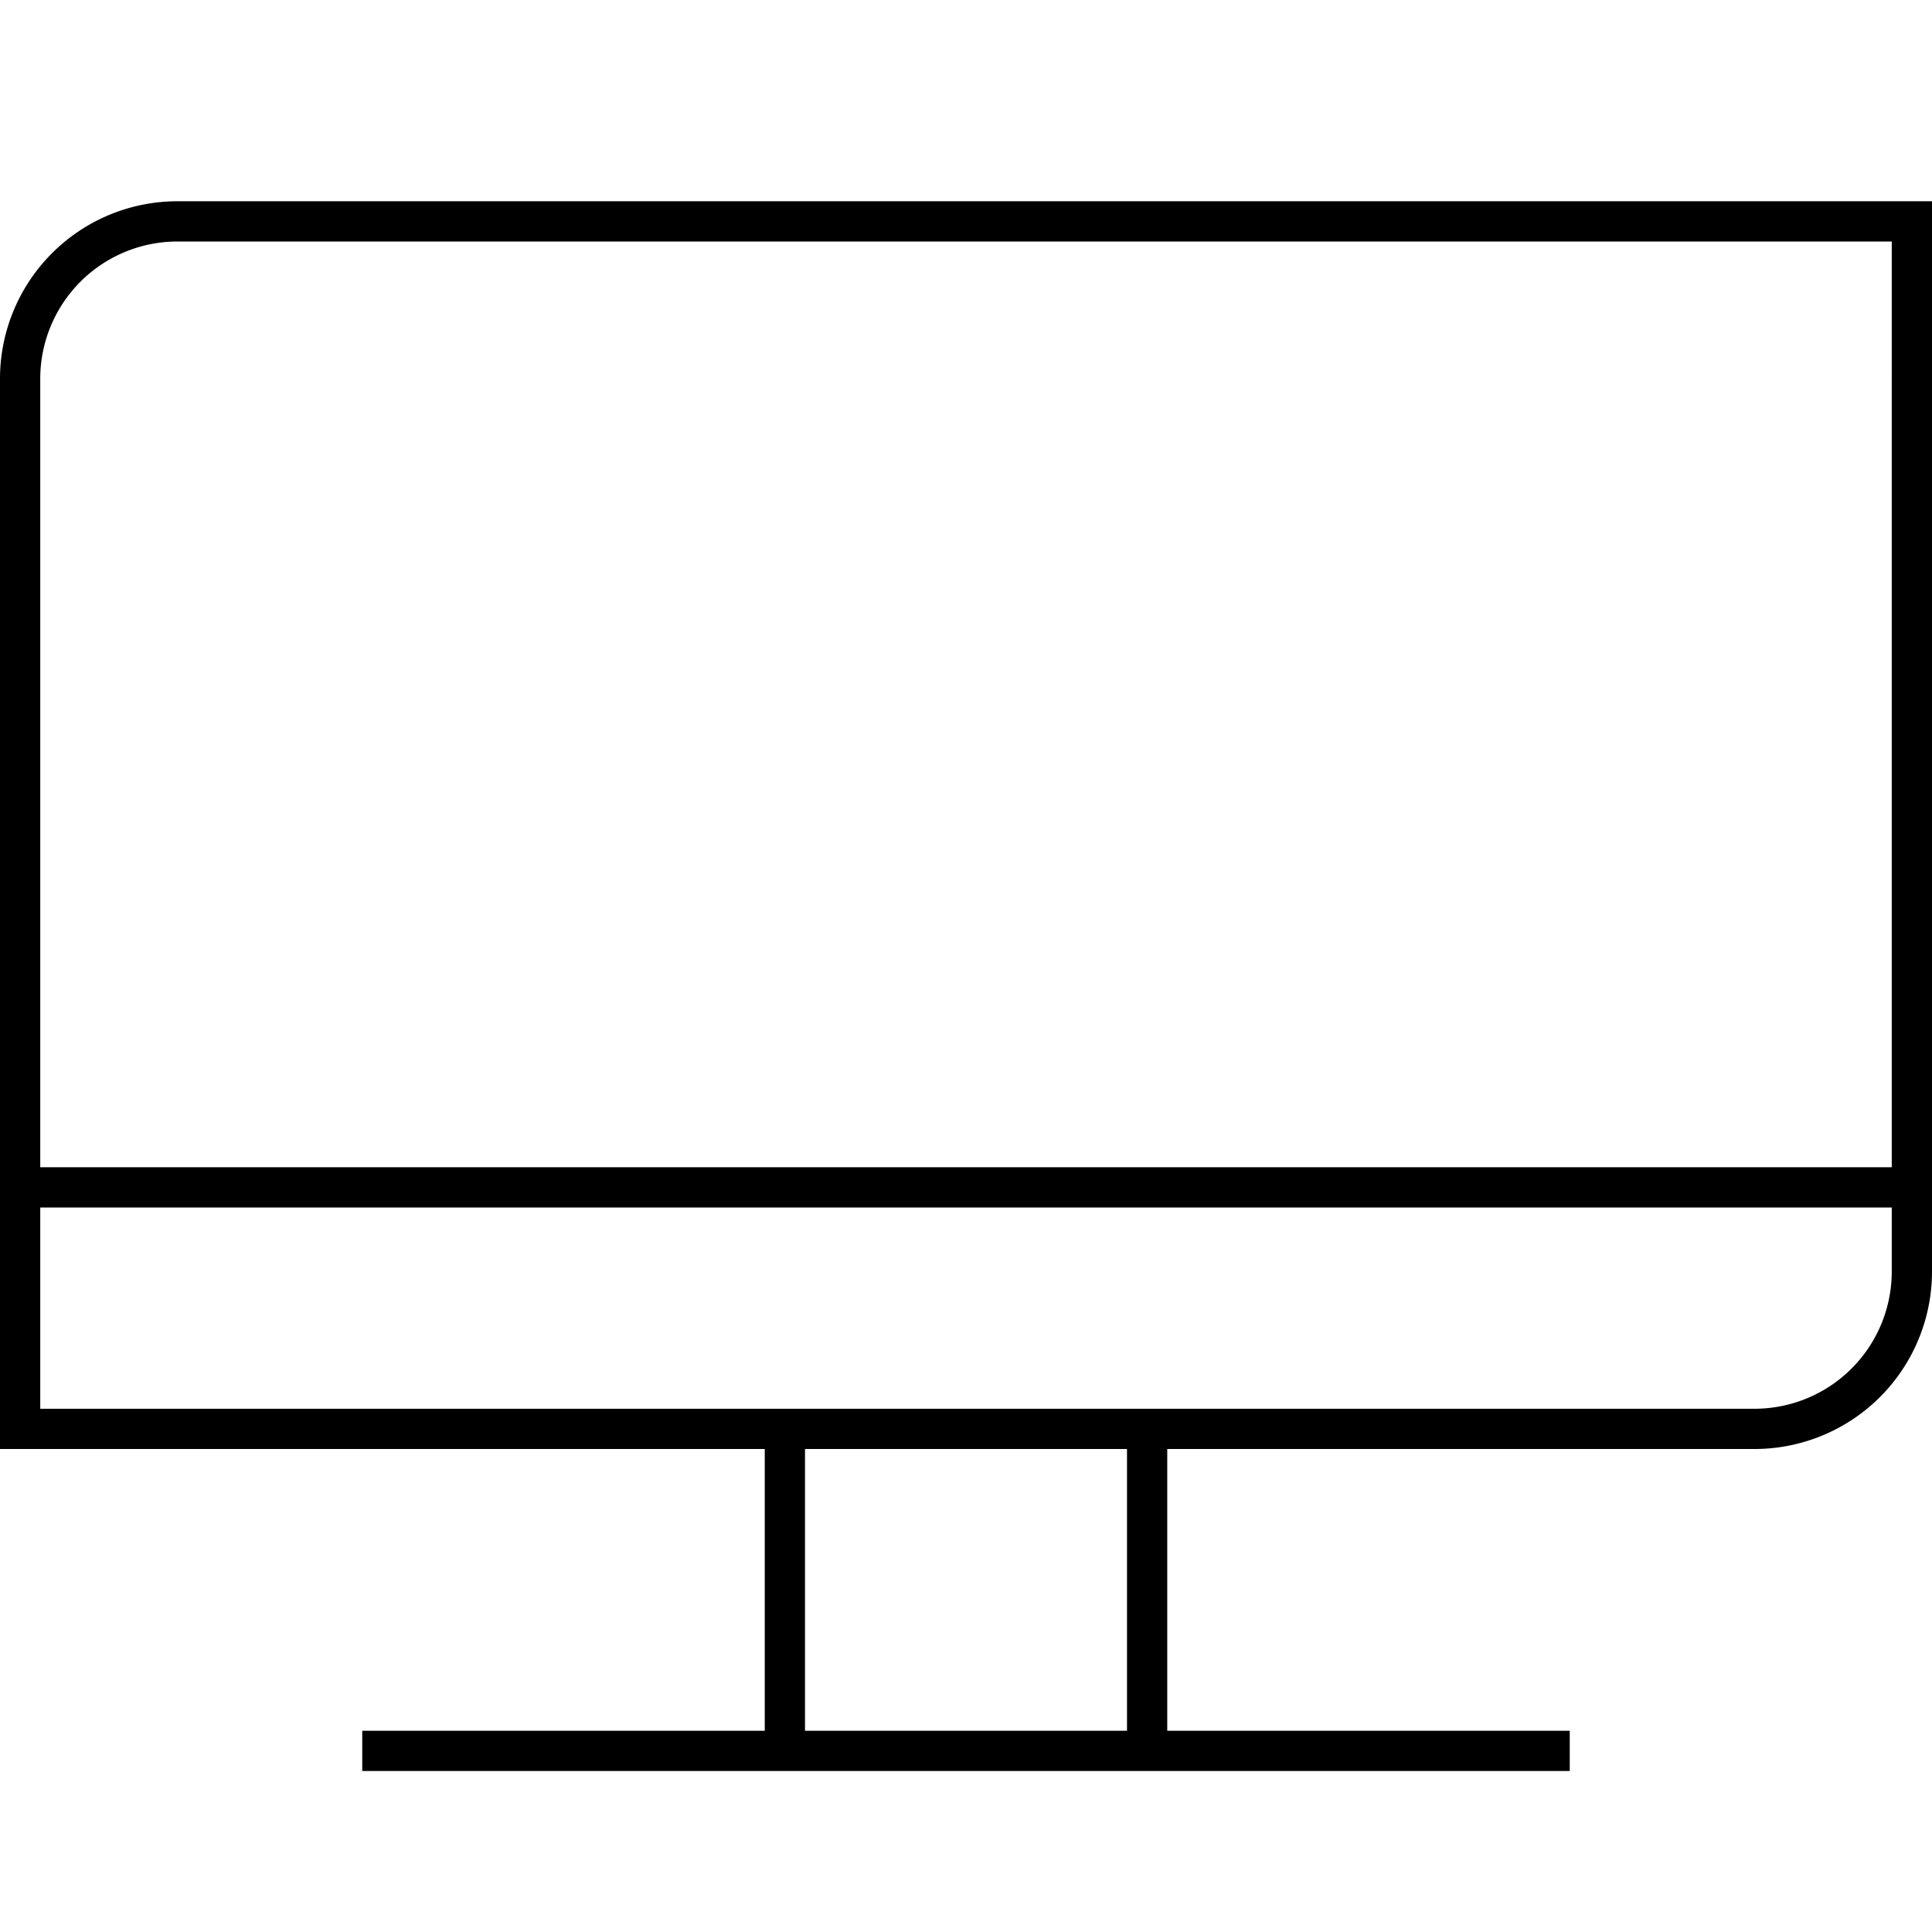<svg width="48" height="48" fill="none" xmlns="http://www.w3.org/2000/svg"><path fill="currentColor" d="M4.41 6A3.41 3.41 0 0 0 1 9.41V29h46V6H4.41ZM47 30H1v5h42.59A3.41 3.41 0 0 0 47 31.59V30ZM0 9.41A4.41 4.41 0 0 1 4.41 5H48v26.59A4.41 4.41 0 0 1 43.59 36H29v7h10v1H9v-1h10v-7H0V9.41ZM20 36v7h8v-7h-8Z"/></svg>